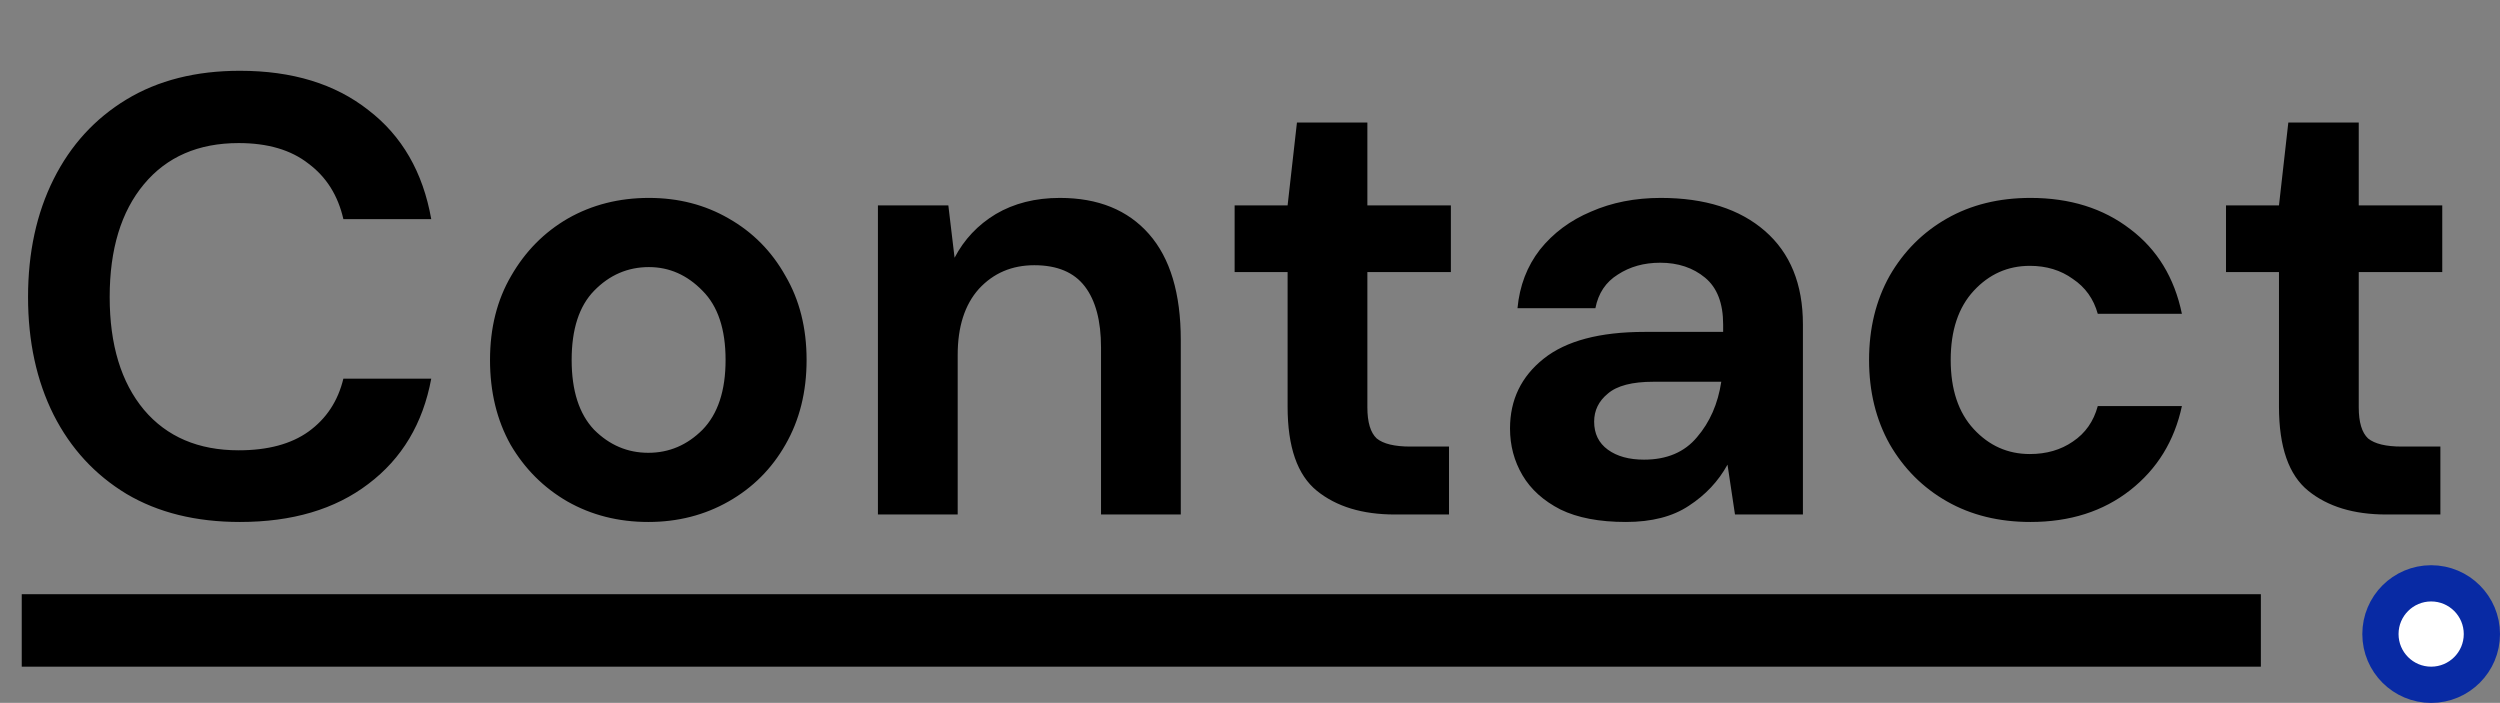 <svg width="345" height="97" viewBox="0 0 345 97" fill="none" xmlns="http://www.w3.org/2000/svg">
<rect x="0" y="0" width="345" height="97" fill="#808080" stroke="none"/>
<path d="M33.11 72.032C27.033 72.032 21.815 70.742 17.458 68.162C13.101 65.525 9.747 61.884 7.396 57.24C5.045 52.539 3.87 47.121 3.87 40.986C3.87 34.851 5.045 29.433 7.396 24.732C9.747 20.031 13.101 16.361 17.458 13.724C21.815 11.087 27.033 9.768 33.11 9.768C40.334 9.768 46.239 11.574 50.826 15.186C55.47 18.741 58.365 23.757 59.512 30.236H47.386C46.641 26.968 45.035 24.417 42.57 22.582C40.162 20.69 36.951 19.744 32.938 19.744C27.377 19.744 23.019 21.636 19.866 25.42C16.713 29.204 15.136 34.393 15.136 40.986C15.136 47.579 16.713 52.768 19.866 56.552C23.019 60.279 27.377 62.142 32.938 62.142C36.951 62.142 40.162 61.282 42.57 59.562C45.035 57.785 46.641 55.348 47.386 52.252H59.512C58.365 58.444 55.47 63.289 50.826 66.786C46.239 70.283 40.334 72.032 33.11 72.032ZM89.466 72.032C85.338 72.032 81.612 71.086 78.286 69.194C75.018 67.302 72.409 64.693 70.46 61.368C68.568 57.985 67.622 54.087 67.622 49.672C67.622 45.257 68.597 41.387 70.546 38.062C72.496 34.679 75.104 32.042 78.372 30.15C81.698 28.258 85.424 27.312 89.552 27.312C93.623 27.312 97.292 28.258 100.56 30.15C103.886 32.042 106.494 34.679 108.386 38.062C110.336 41.387 111.31 45.257 111.31 49.672C111.31 54.087 110.336 57.985 108.386 61.368C106.494 64.693 103.886 67.302 100.56 69.194C97.235 71.086 93.537 72.032 89.466 72.032ZM89.466 62.486C92.333 62.486 94.827 61.425 96.948 59.304C99.07 57.125 100.13 53.915 100.13 49.672C100.13 45.429 99.07 42.247 96.948 40.126C94.827 37.947 92.362 36.858 89.552 36.858C86.628 36.858 84.106 37.947 81.984 40.126C79.92 42.247 78.888 45.429 78.888 49.672C78.888 53.915 79.92 57.125 81.984 59.304C84.106 61.425 86.6 62.486 89.466 62.486ZM121.153 71V28.344H130.871L131.731 35.568C133.049 33.045 134.941 31.039 137.407 29.548C139.929 28.057 142.882 27.312 146.265 27.312C151.539 27.312 155.639 28.975 158.562 32.3C161.486 35.625 162.948 40.499 162.948 46.92V71H151.941V47.952C151.941 44.283 151.195 41.473 149.705 39.524C148.214 37.575 145.892 36.6 142.739 36.6C139.643 36.6 137.091 37.689 135.085 39.868C133.135 42.047 132.161 45.085 132.161 48.984V71H121.153ZM192.481 71C188.009 71 184.425 69.911 181.731 67.732C179.036 65.553 177.689 61.683 177.689 56.122V37.546H170.379V28.344H177.689L178.979 16.906H188.697V28.344H200.221V37.546H188.697V56.208C188.697 58.272 189.127 59.705 189.987 60.508C190.904 61.253 192.452 61.626 194.631 61.626H199.963V71H192.481ZM224.378 72.032C220.709 72.032 217.699 71.459 215.348 70.312C212.997 69.108 211.249 67.531 210.102 65.582C208.955 63.633 208.382 61.483 208.382 59.132C208.382 55.176 209.93 51.965 213.026 49.5C216.122 47.035 220.766 45.802 226.958 45.802H237.794V44.77C237.794 41.846 236.963 39.696 235.3 38.32C233.637 36.944 231.573 36.256 229.108 36.256C226.872 36.256 224.923 36.801 223.26 37.89C221.597 38.922 220.565 40.47 220.164 42.534H209.414C209.701 39.438 210.733 36.743 212.51 34.45C214.345 32.157 216.695 30.408 219.562 29.204C222.429 27.943 225.639 27.312 229.194 27.312C235.271 27.312 240.059 28.831 243.556 31.87C247.053 34.909 248.802 39.209 248.802 44.77V71H239.428L238.396 64.12C237.135 66.413 235.357 68.305 233.064 69.796C230.828 71.287 227.933 72.032 224.378 72.032ZM226.872 63.432C230.025 63.432 232.462 62.4 234.182 60.336C235.959 58.272 237.077 55.721 237.536 52.682H228.162C225.238 52.682 223.145 53.227 221.884 54.316C220.623 55.348 219.992 56.638 219.992 58.186C219.992 59.849 220.623 61.139 221.884 62.056C223.145 62.973 224.808 63.432 226.872 63.432ZM280.205 72.032C275.847 72.032 272.006 71.086 268.681 69.194C265.355 67.302 262.718 64.665 260.769 61.282C258.877 57.899 257.931 54.029 257.931 49.672C257.931 45.315 258.877 41.445 260.769 38.062C262.718 34.679 265.355 32.042 268.681 30.15C272.006 28.258 275.847 27.312 280.205 27.312C285.651 27.312 290.238 28.745 293.965 31.612C297.691 34.421 300.071 38.32 301.103 43.308H289.493C288.919 41.244 287.773 39.639 286.053 38.492C284.39 37.288 282.412 36.686 280.119 36.686C277.08 36.686 274.5 37.833 272.379 40.126C270.257 42.419 269.197 45.601 269.197 49.672C269.197 53.743 270.257 56.925 272.379 59.218C274.5 61.511 277.08 62.658 280.119 62.658C282.412 62.658 284.39 62.085 286.053 60.938C287.773 59.791 288.919 58.157 289.493 56.036H301.103C300.071 60.852 297.691 64.722 293.965 67.646C290.238 70.57 285.651 72.032 280.205 72.032ZM329.291 71C324.819 71 321.236 69.911 318.541 67.732C315.847 65.553 314.499 61.683 314.499 56.122V37.546H307.189V28.344H314.499L315.789 16.906H325.507V28.344H337.031V37.546H325.507V56.208C325.507 58.272 325.937 59.705 326.797 60.508C327.715 61.253 329.263 61.626 331.441 61.626H336.773V71H329.291Z" fill="black"/>
<rect x="3" y="82" width="309" height="10" fill="black"/>
<circle cx="335.5" cy="87.5" r="7" fill="white" stroke="#082AA4" stroke-width="5"/>
</svg>
